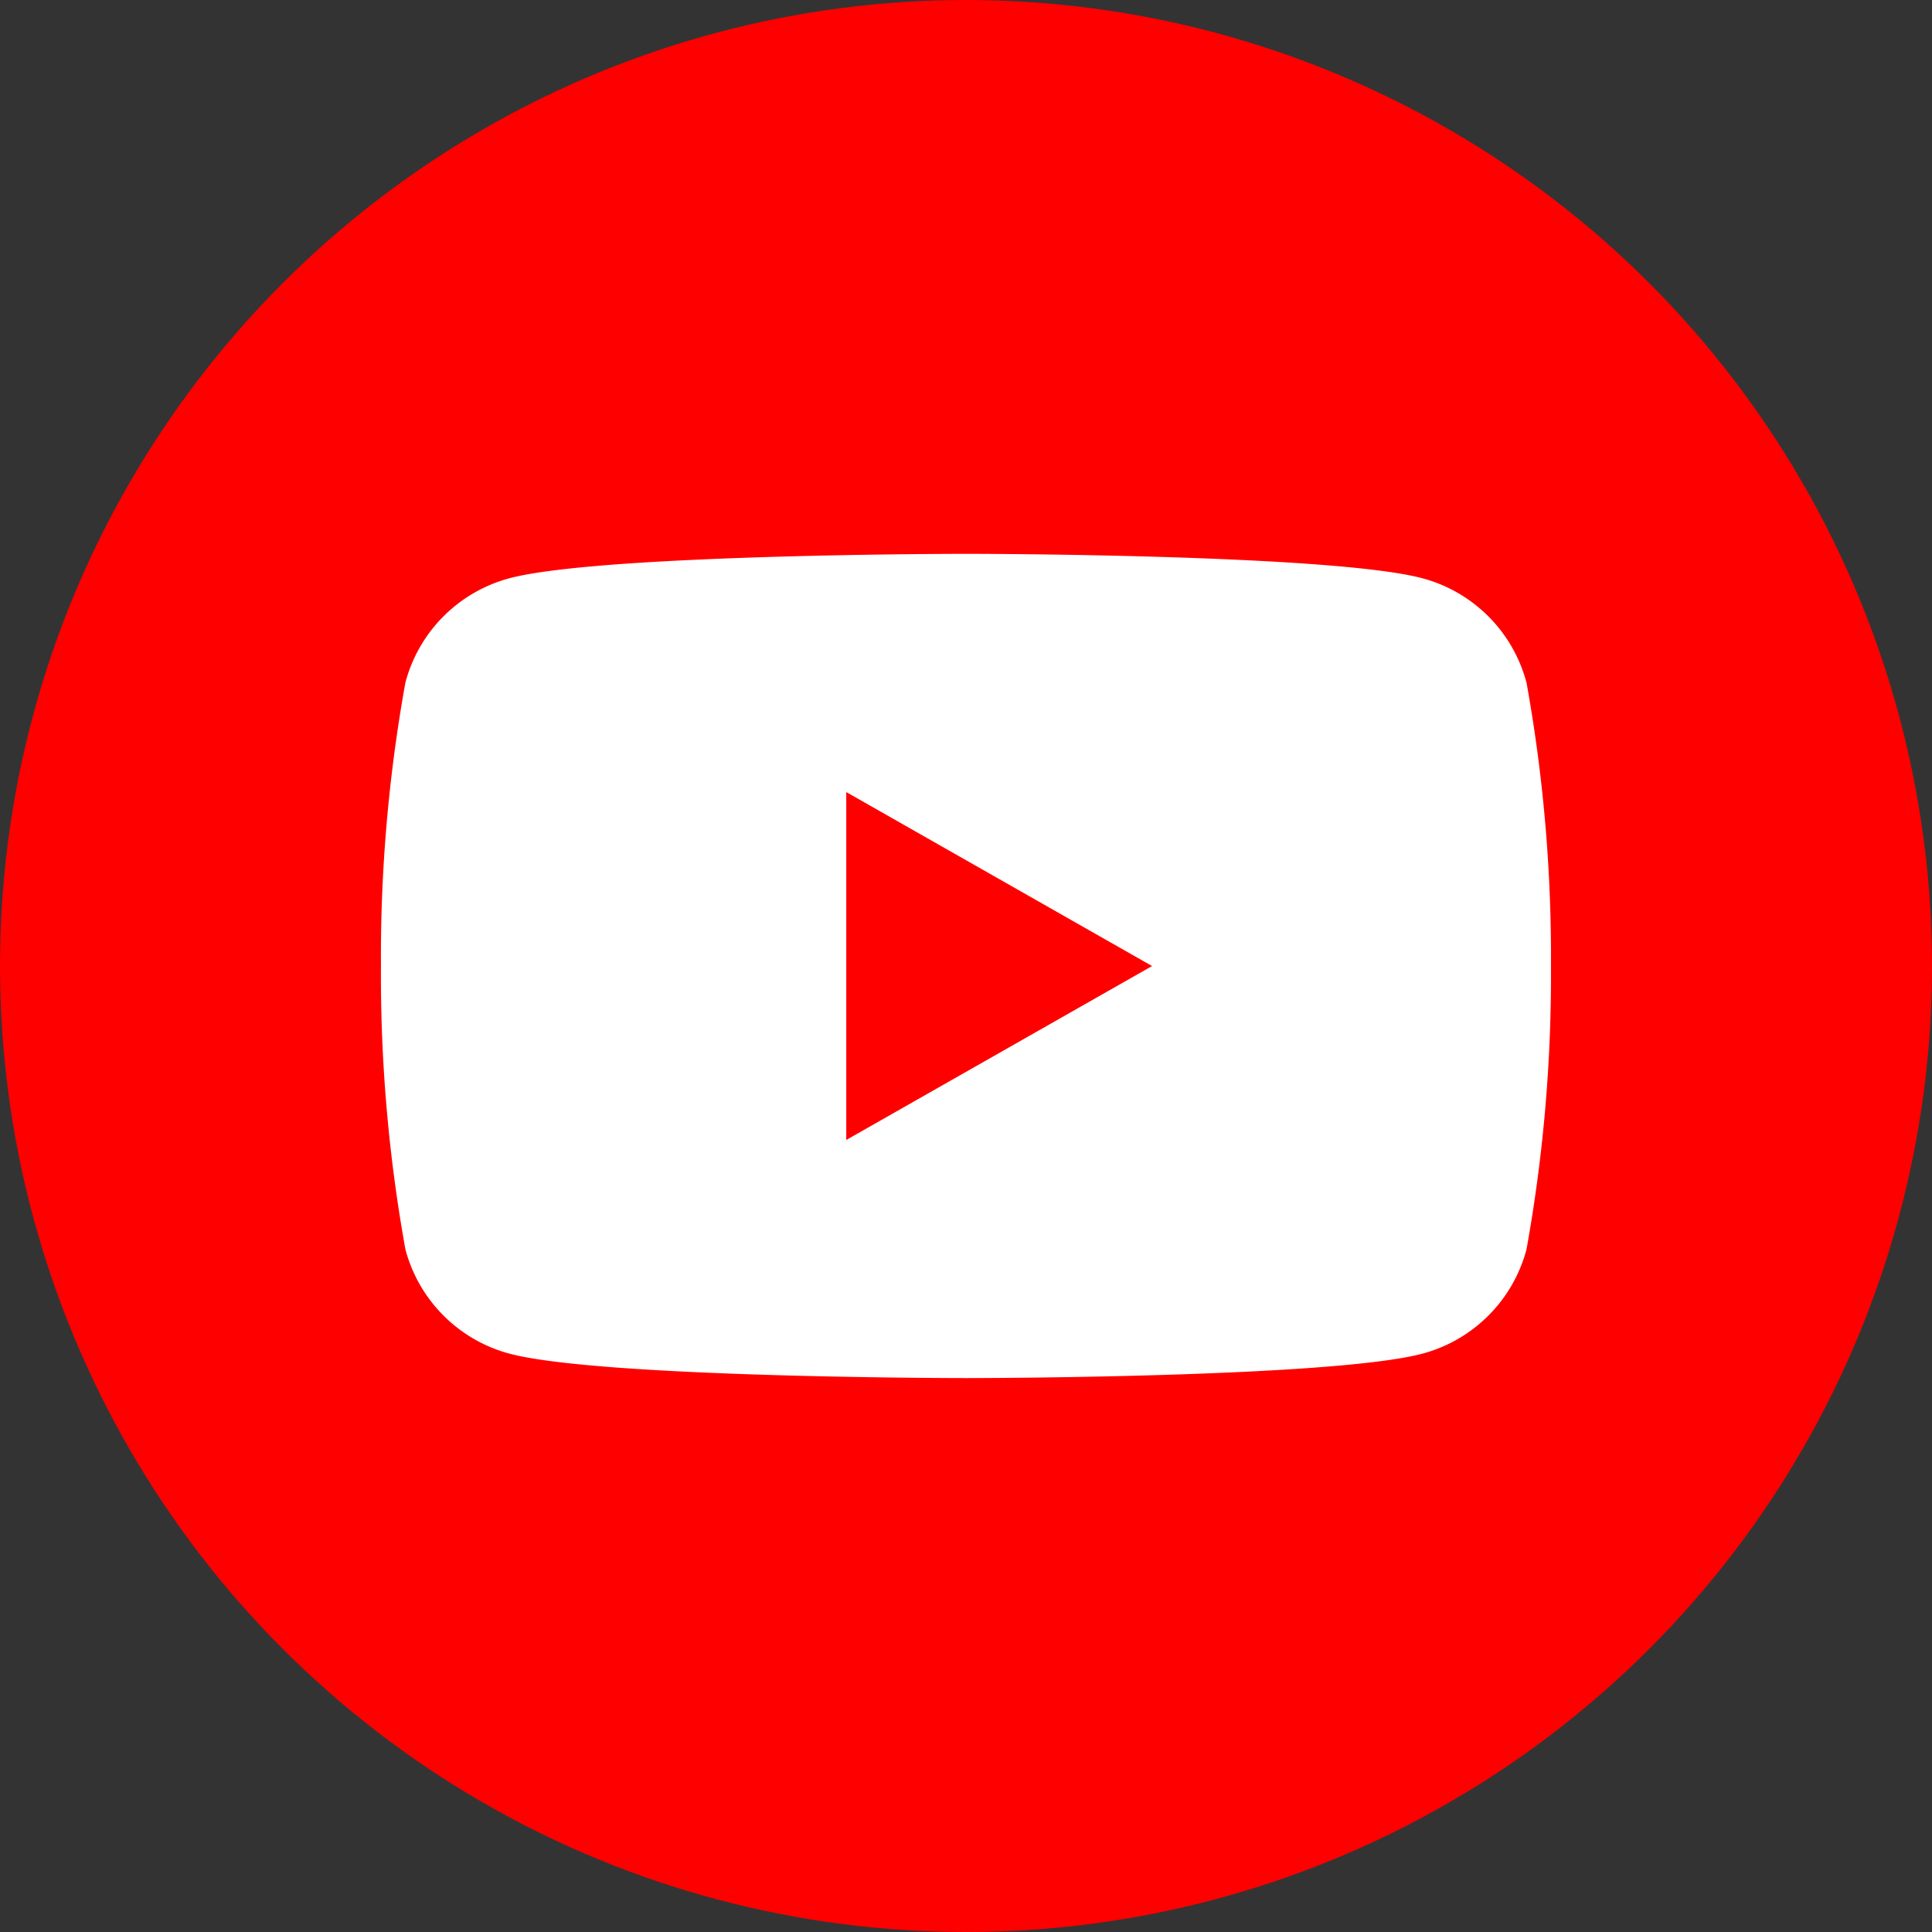 <svg xmlns="http://www.w3.org/2000/svg" width="44" height="44" viewBox="0 0 44 44">
    <rect x="0" y="0" width="44" height="44" fill="#333333" stroke="none"/>
    <defs>
        <style>
            .cls-1ab{fill:red}
        </style>
    </defs>
    <g id="Group_4476" transform="translate(-1309 -1216)">
        <g id="Group_4475" transform="translate(197 5)">
            <circle id="Ellipse_189" cx="22" cy="22" r="22" class="cls-1ab" transform="translate(1112 1211)"/>
        </g>
        <g id="YouTube-Icon-Full-Color-Logo.wine" transform="translate(1317.676 1228.613)">
            <path id="Path_3511" fill="#fff" d="M26.088 2.931A3.348 3.348 0 0 0 23.732.56C21.654 0 13.322 0 13.322 0S4.99 0 2.912.56A3.347 3.347 0 0 0 .557 2.931 35.125 35.125 0 0 0 0 9.386a35.126 35.126 0 0 0 .557 6.455 3.348 3.348 0 0 0 2.356 2.371c2.078.56 10.41.56 10.41.56s8.332 0 10.41-.56a3.348 3.348 0 0 0 2.356-2.371 35.119 35.119 0 0 0 .557-6.455 35.118 35.118 0 0 0-.557-6.455"/>
            <path id="Path_3512" d="M93.333 55.7l6.964-3.961-6.964-3.962z" class="cls-1ab" transform="translate(-82.736 -42.351)"/>
        </g>
    </g>
</svg>
